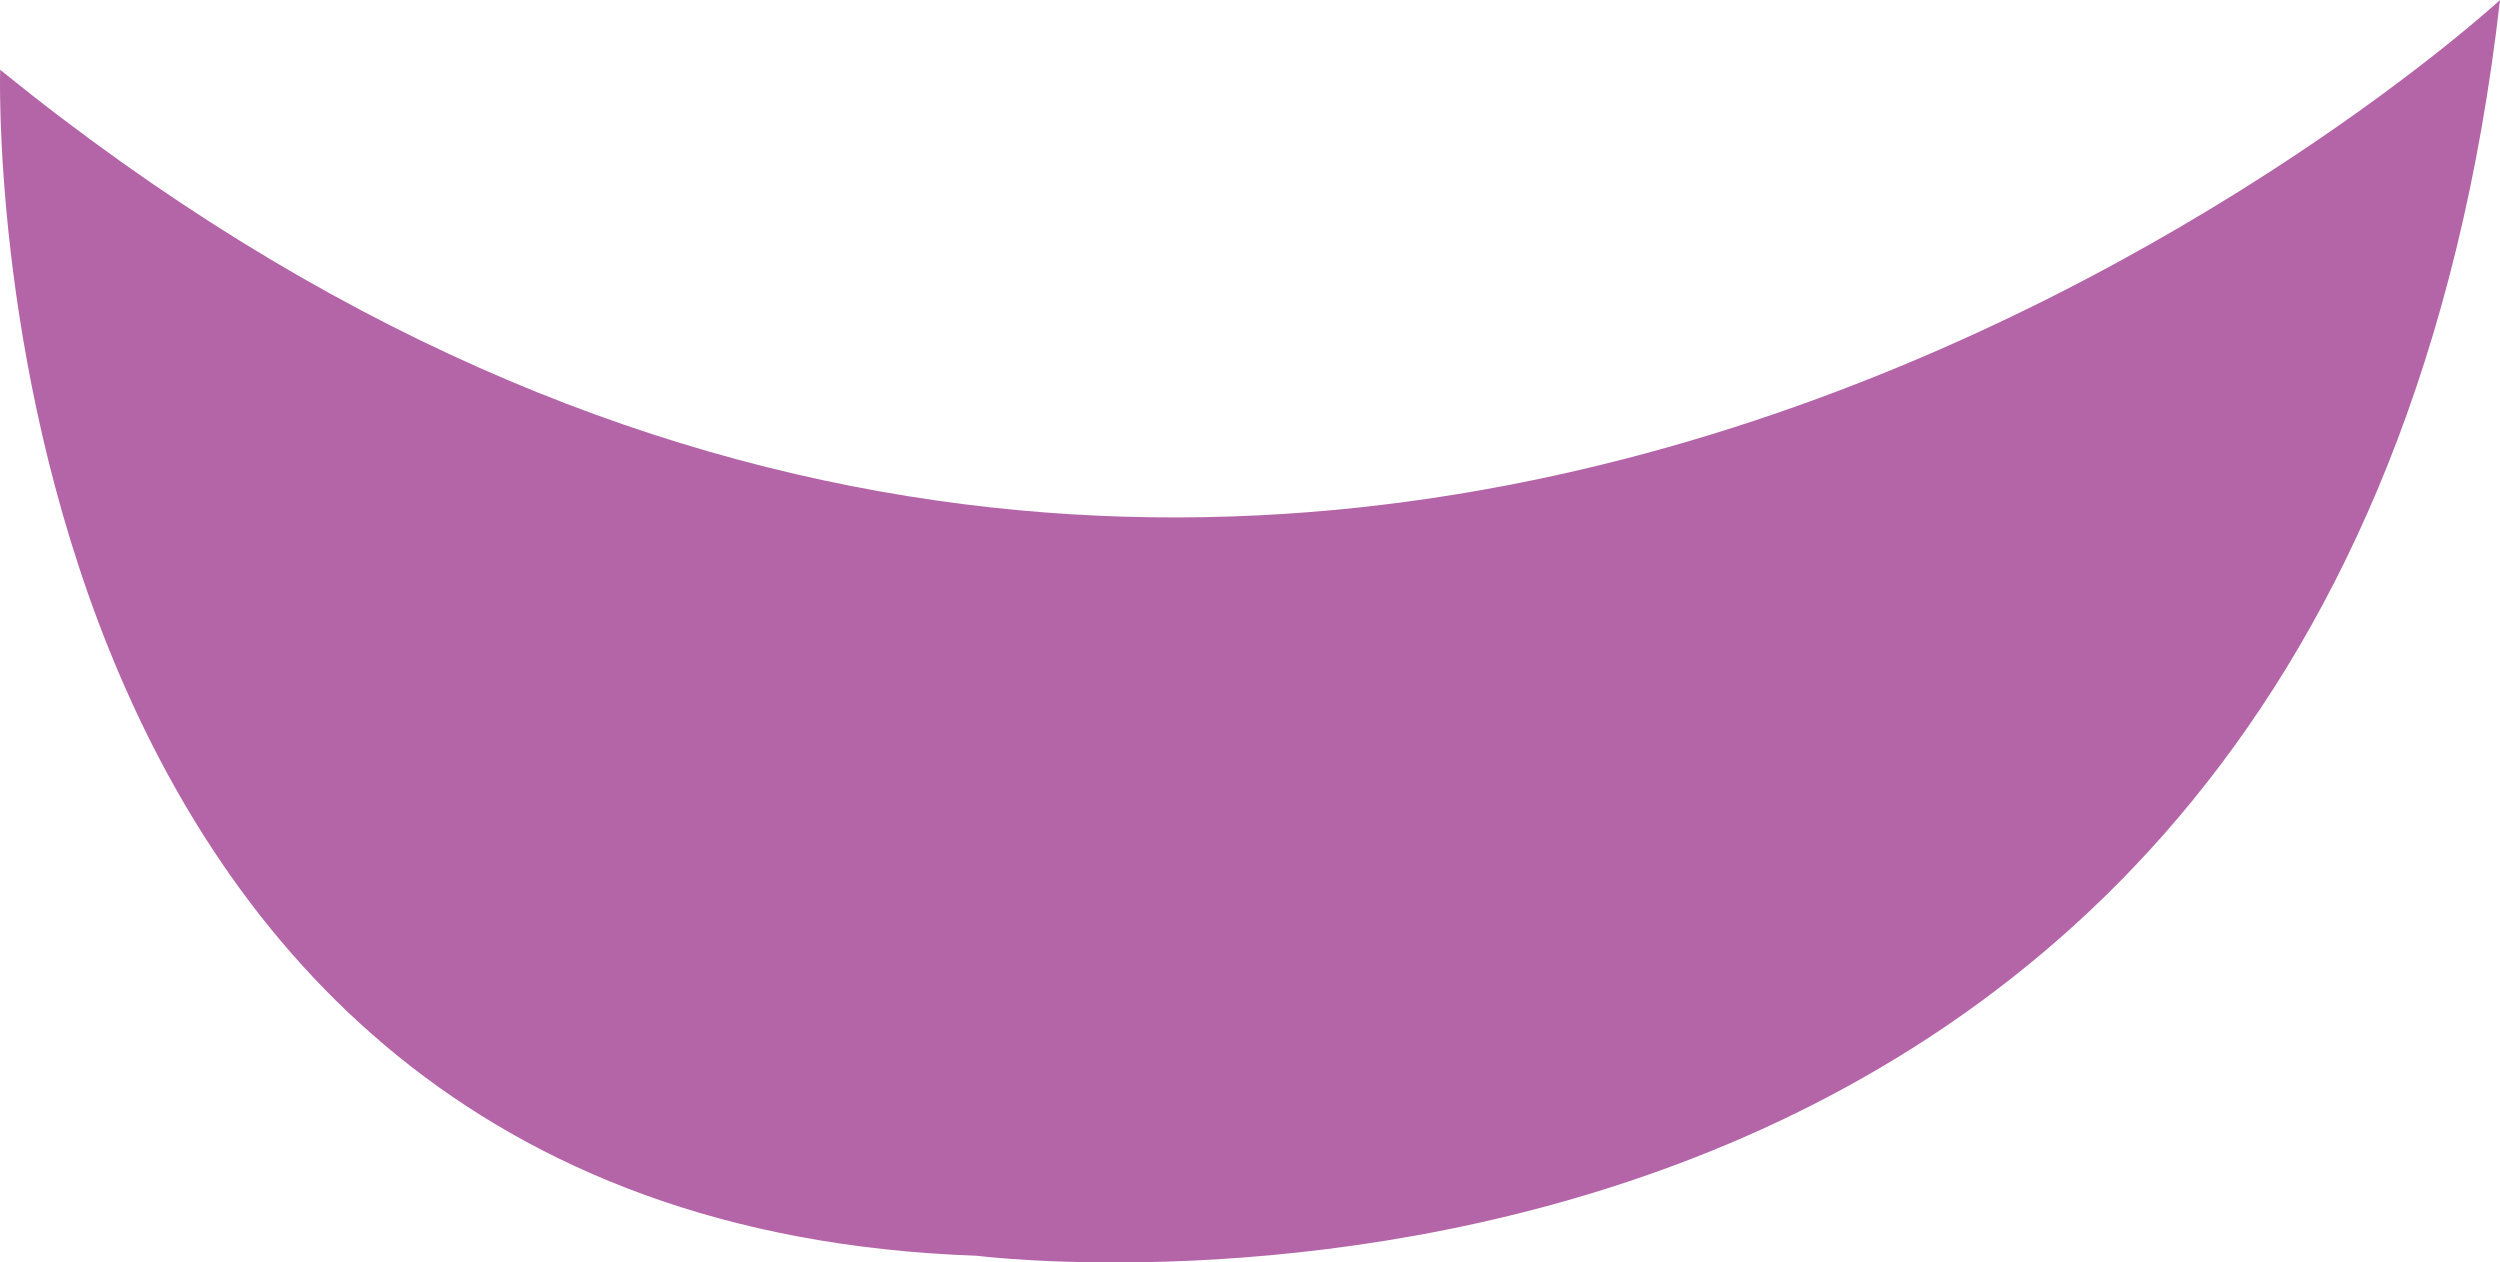 <?xml version="1.0" encoding="utf-8"?>
<!-- Generator: Adobe Illustrator 16.0.0, SVG Export Plug-In . SVG Version: 6.00 Build 0)  -->
<!DOCTYPE svg PUBLIC "-//W3C//DTD SVG 1.1//EN" "http://www.w3.org/Graphics/SVG/1.1/DTD/svg11.dtd">
<svg version="1.1" id="Calque_1" xmlns="http://www.w3.org/2000/svg" xmlns:xlink="http://www.w3.org/1999/xlink" x="0px" y="0px"
	 width="107.501px" height="54.286px" viewBox="0 0 107.501 54.286" enable-background="new 0 0 107.501 54.286"
	 xml:space="preserve">
<path fill="#B465A8" d="M107.501,0c0,0-51.997,47.998-107.495,3c0,0-1.5,49.498,41.998,50.998
	C42.004,53.998,100.501,61.497,107.501,0z"/>
</svg>
